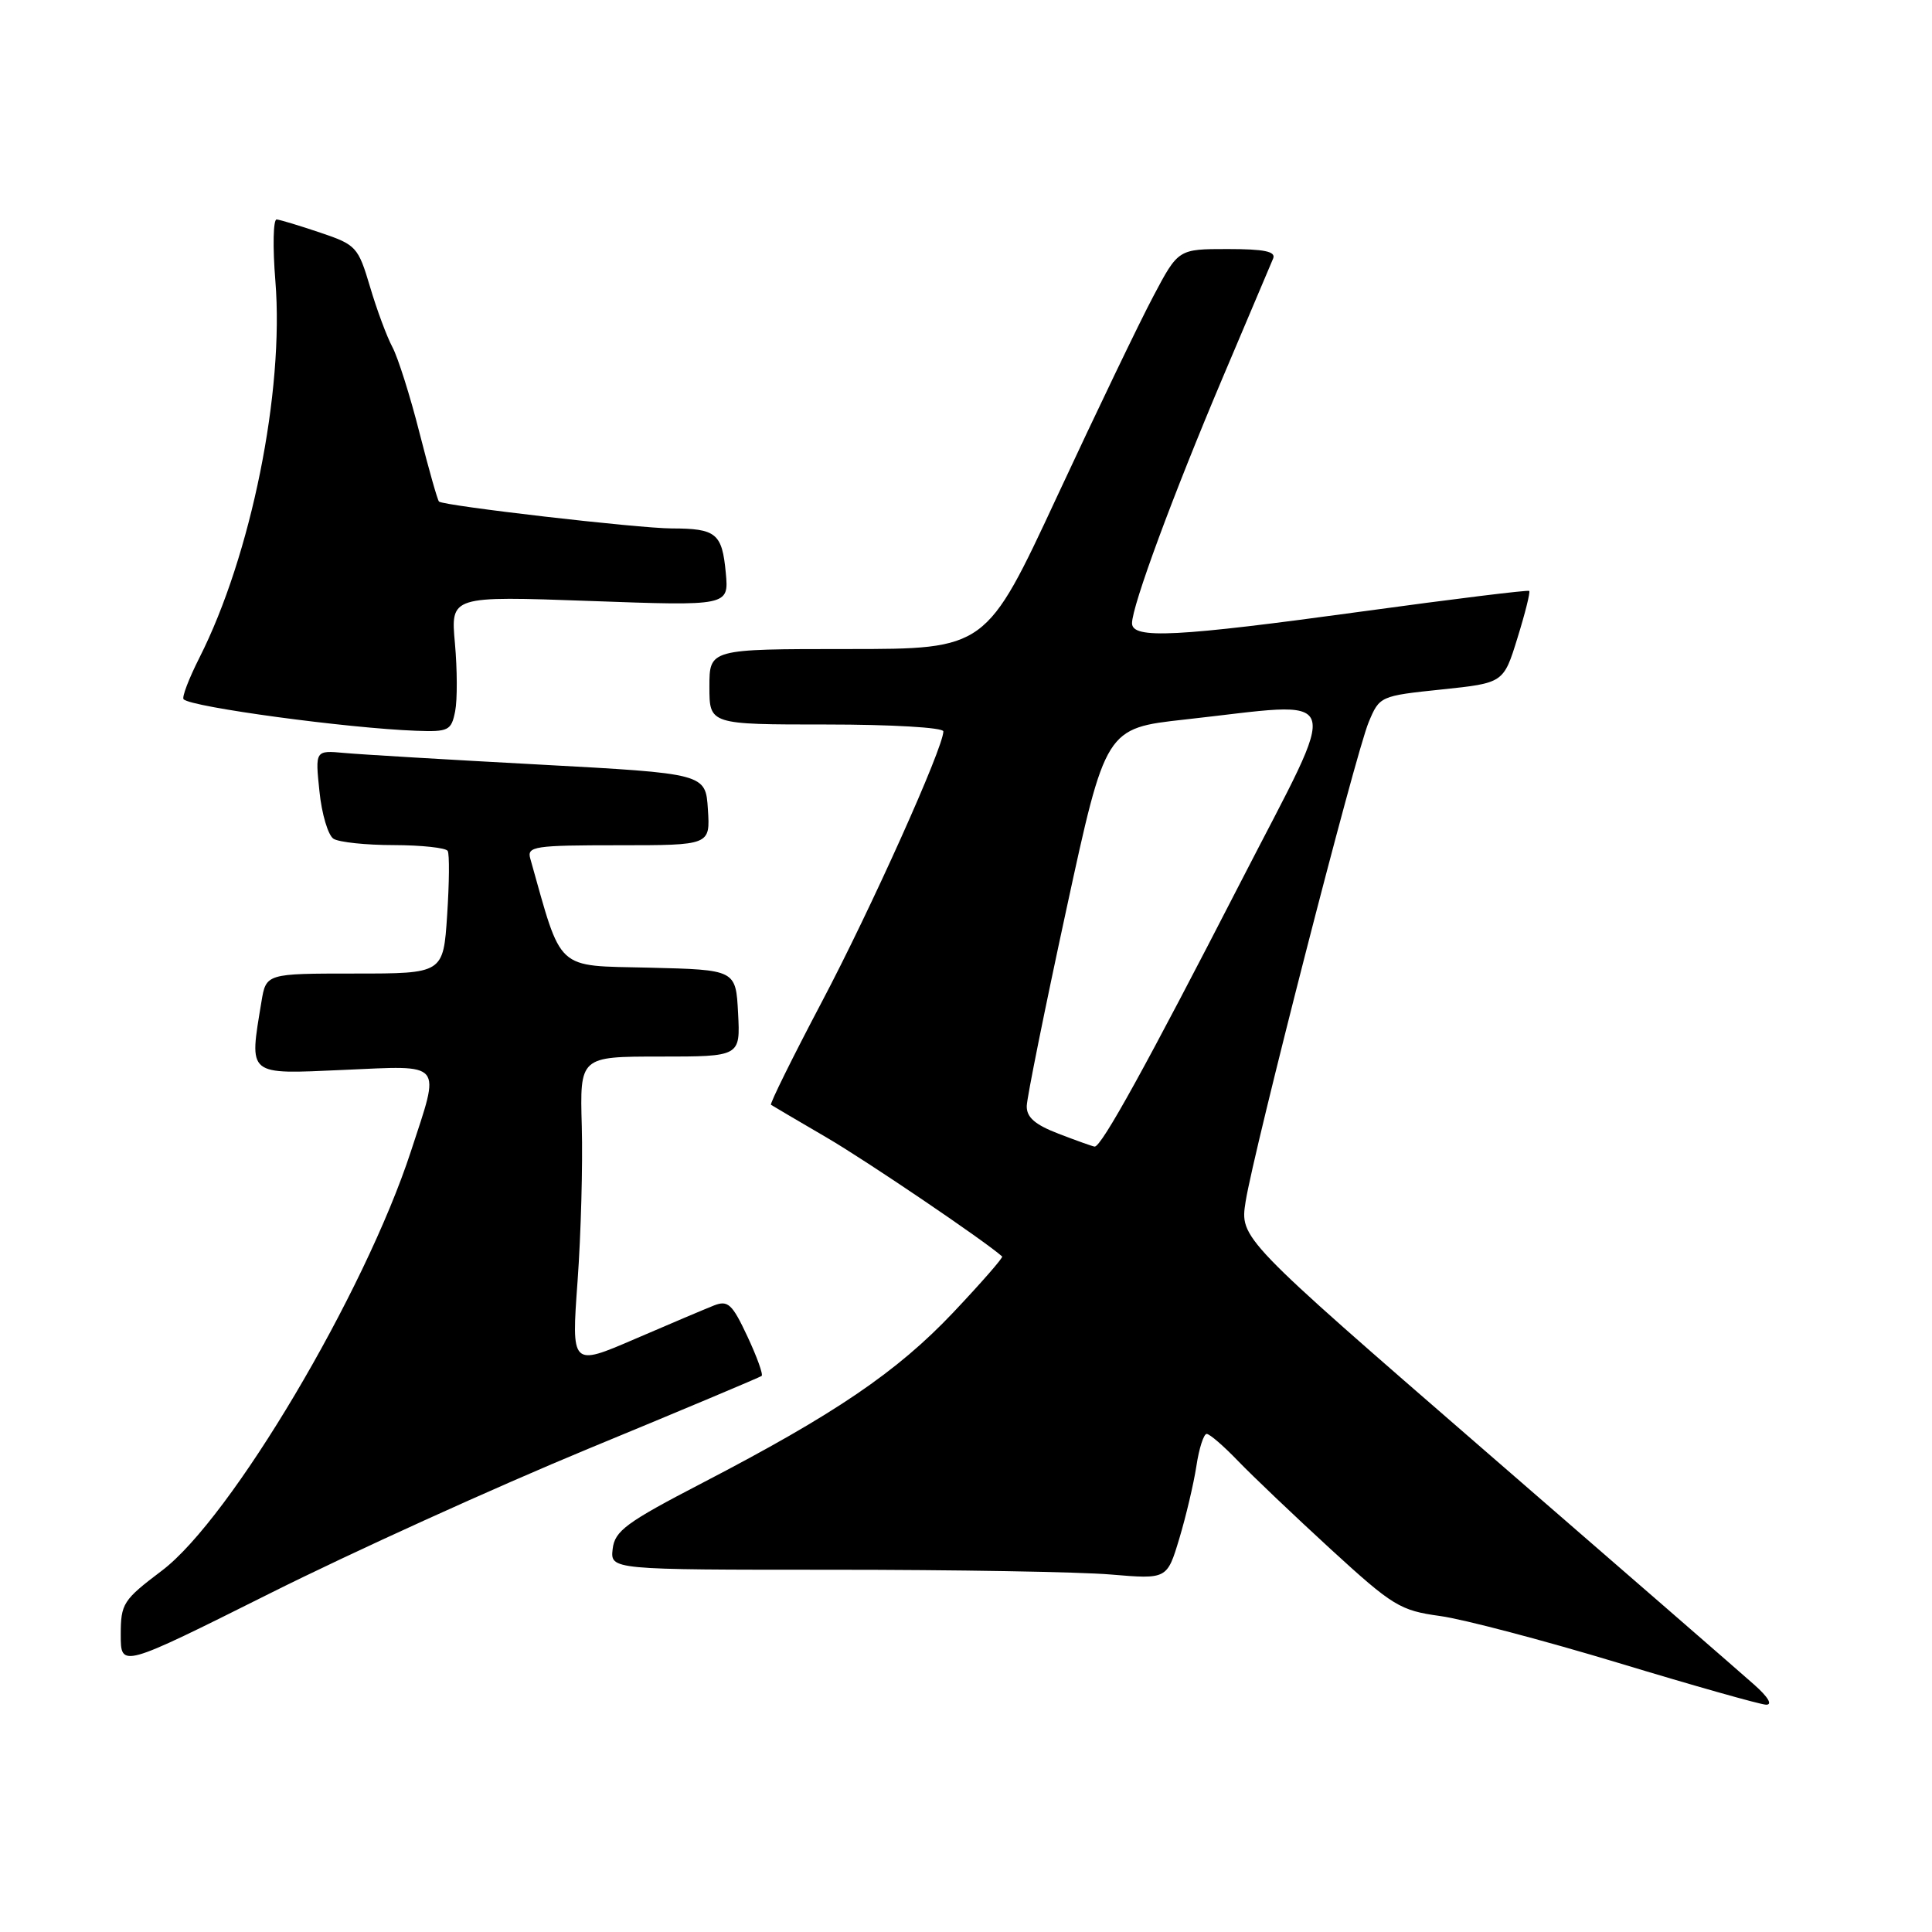 <?xml version="1.0" encoding="UTF-8" standalone="no"?>
<!DOCTYPE svg PUBLIC "-//W3C//DTD SVG 1.1//EN" "http://www.w3.org/Graphics/SVG/1.1/DTD/svg11.dtd" >
<svg xmlns="http://www.w3.org/2000/svg" xmlns:xlink="http://www.w3.org/1999/xlink" version="1.1" viewBox="0 0 256 256">
 <g >
 <path fill="currentColor"
d=" M 232.43 223.22 C 230.75 221.72 214.72 207.80 196.83 192.29 C 164.29 164.07 164.29 164.07 165.05 159.22 C 166.14 152.35 179.60 99.90 181.35 95.71 C 182.79 92.25 182.87 92.21 191.02 91.36 C 199.23 90.50 199.23 90.50 201.07 84.54 C 202.09 81.26 202.79 78.45 202.63 78.30 C 202.48 78.15 192.56 79.37 180.59 81.01 C 155.88 84.40 150.00 84.71 150.00 82.58 C 150.00 80.28 155.43 65.59 162.03 50.00 C 165.41 42.02 168.41 34.94 168.70 34.25 C 169.08 33.32 167.52 33.00 162.67 33.00 C 156.13 33.00 156.13 33.00 152.82 39.26 C 150.99 42.70 145.26 54.63 140.08 65.76 C 130.66 86.00 130.66 86.00 112.33 86.00 C 94.00 86.00 94.00 86.00 94.00 91.00 C 94.00 96.00 94.00 96.00 109.50 96.00 C 118.11 96.00 125.00 96.40 125.00 96.91 C 125.00 99.07 115.40 120.44 108.90 132.75 C 105.01 140.13 101.98 146.26 102.16 146.39 C 102.35 146.52 105.65 148.46 109.50 150.71 C 114.82 153.81 130.52 164.45 132.79 166.49 C 132.95 166.63 130.03 169.97 126.30 173.92 C 118.85 181.79 110.64 187.37 93.06 196.50 C 82.96 201.74 81.46 202.85 81.18 205.25 C 80.87 208.00 80.87 208.00 110.28 208.00 C 126.46 208.00 143.06 208.28 147.17 208.63 C 154.64 209.26 154.64 209.26 156.26 203.88 C 157.15 200.92 158.17 196.59 158.53 194.25 C 158.88 191.91 159.50 190.00 159.89 190.00 C 160.29 190.00 162.16 191.62 164.05 193.59 C 165.95 195.56 171.47 200.82 176.32 205.27 C 184.56 212.82 185.52 213.40 190.82 214.13 C 193.95 214.56 204.60 217.37 214.50 220.36 C 224.40 223.36 233.18 225.84 234.00 225.88 C 234.91 225.92 234.30 224.87 232.43 223.22 Z  M 78.00 191.95 C 90.38 186.84 100.69 182.50 100.92 182.32 C 101.15 182.14 100.30 179.78 99.03 177.07 C 97.02 172.78 96.46 172.26 94.61 172.98 C 93.45 173.44 88.72 175.44 84.11 177.43 C 75.71 181.05 75.71 181.05 76.53 169.77 C 76.98 163.57 77.23 154.34 77.09 149.25 C 76.83 140.00 76.83 140.00 87.46 140.00 C 98.10 140.00 98.10 140.00 97.80 134.25 C 97.50 128.50 97.50 128.50 86.00 128.22 C 73.47 127.92 74.53 128.89 70.26 113.75 C 69.81 112.15 70.82 112.00 81.94 112.00 C 94.11 112.00 94.11 112.00 93.80 107.25 C 93.50 102.50 93.50 102.50 71.50 101.31 C 59.40 100.66 47.76 99.97 45.63 99.77 C 41.76 99.42 41.76 99.42 42.33 104.87 C 42.63 107.86 43.48 110.69 44.19 111.14 C 44.91 111.60 48.51 111.98 52.19 111.98 C 55.87 111.99 59.08 112.34 59.32 112.75 C 59.57 113.16 59.53 116.99 59.25 121.25 C 58.74 129.00 58.74 129.00 47.00 129.00 C 35.26 129.00 35.26 129.00 34.64 132.75 C 33.01 142.64 32.65 142.34 45.50 141.77 C 58.93 141.18 58.38 140.52 54.46 152.52 C 48.30 171.39 30.59 201.22 21.45 208.12 C 16.30 212.01 16.00 212.48 16.00 216.62 C 16.00 221.01 16.00 221.01 35.75 211.14 C 46.61 205.70 65.62 197.07 78.00 191.95 Z  M 60.31 94.25 C 60.61 92.74 60.59 88.68 60.28 85.23 C 59.71 78.97 59.71 78.97 78.14 79.63 C 96.58 80.30 96.58 80.30 96.17 75.90 C 95.68 70.67 94.91 70.03 89.00 70.02 C 84.58 70.01 58.82 67.03 58.17 66.46 C 57.98 66.30 56.82 62.19 55.58 57.33 C 54.35 52.47 52.73 47.37 52.00 46.00 C 51.26 44.62 49.92 41.02 49.03 38.00 C 47.46 32.72 47.20 32.43 42.45 30.83 C 39.73 29.91 37.12 29.12 36.66 29.08 C 36.20 29.04 36.12 32.71 36.49 37.25 C 37.67 51.86 33.27 73.63 26.42 87.16 C 25.02 89.93 24.07 92.41 24.33 92.66 C 25.37 93.70 46.08 96.50 55.13 96.83 C 59.44 96.99 59.80 96.81 60.31 94.25 Z  M 140.25 150.22 C 137.13 149.02 136.01 148.04 136.05 146.54 C 136.08 145.42 138.44 133.70 141.30 120.50 C 146.50 96.50 146.50 96.50 157.00 95.34 C 178.56 92.97 177.80 90.80 164.46 116.75 C 151.91 141.17 145.91 152.04 145.04 151.93 C 144.74 151.89 142.59 151.12 140.25 150.22 Z "/>
</g>
</svg>